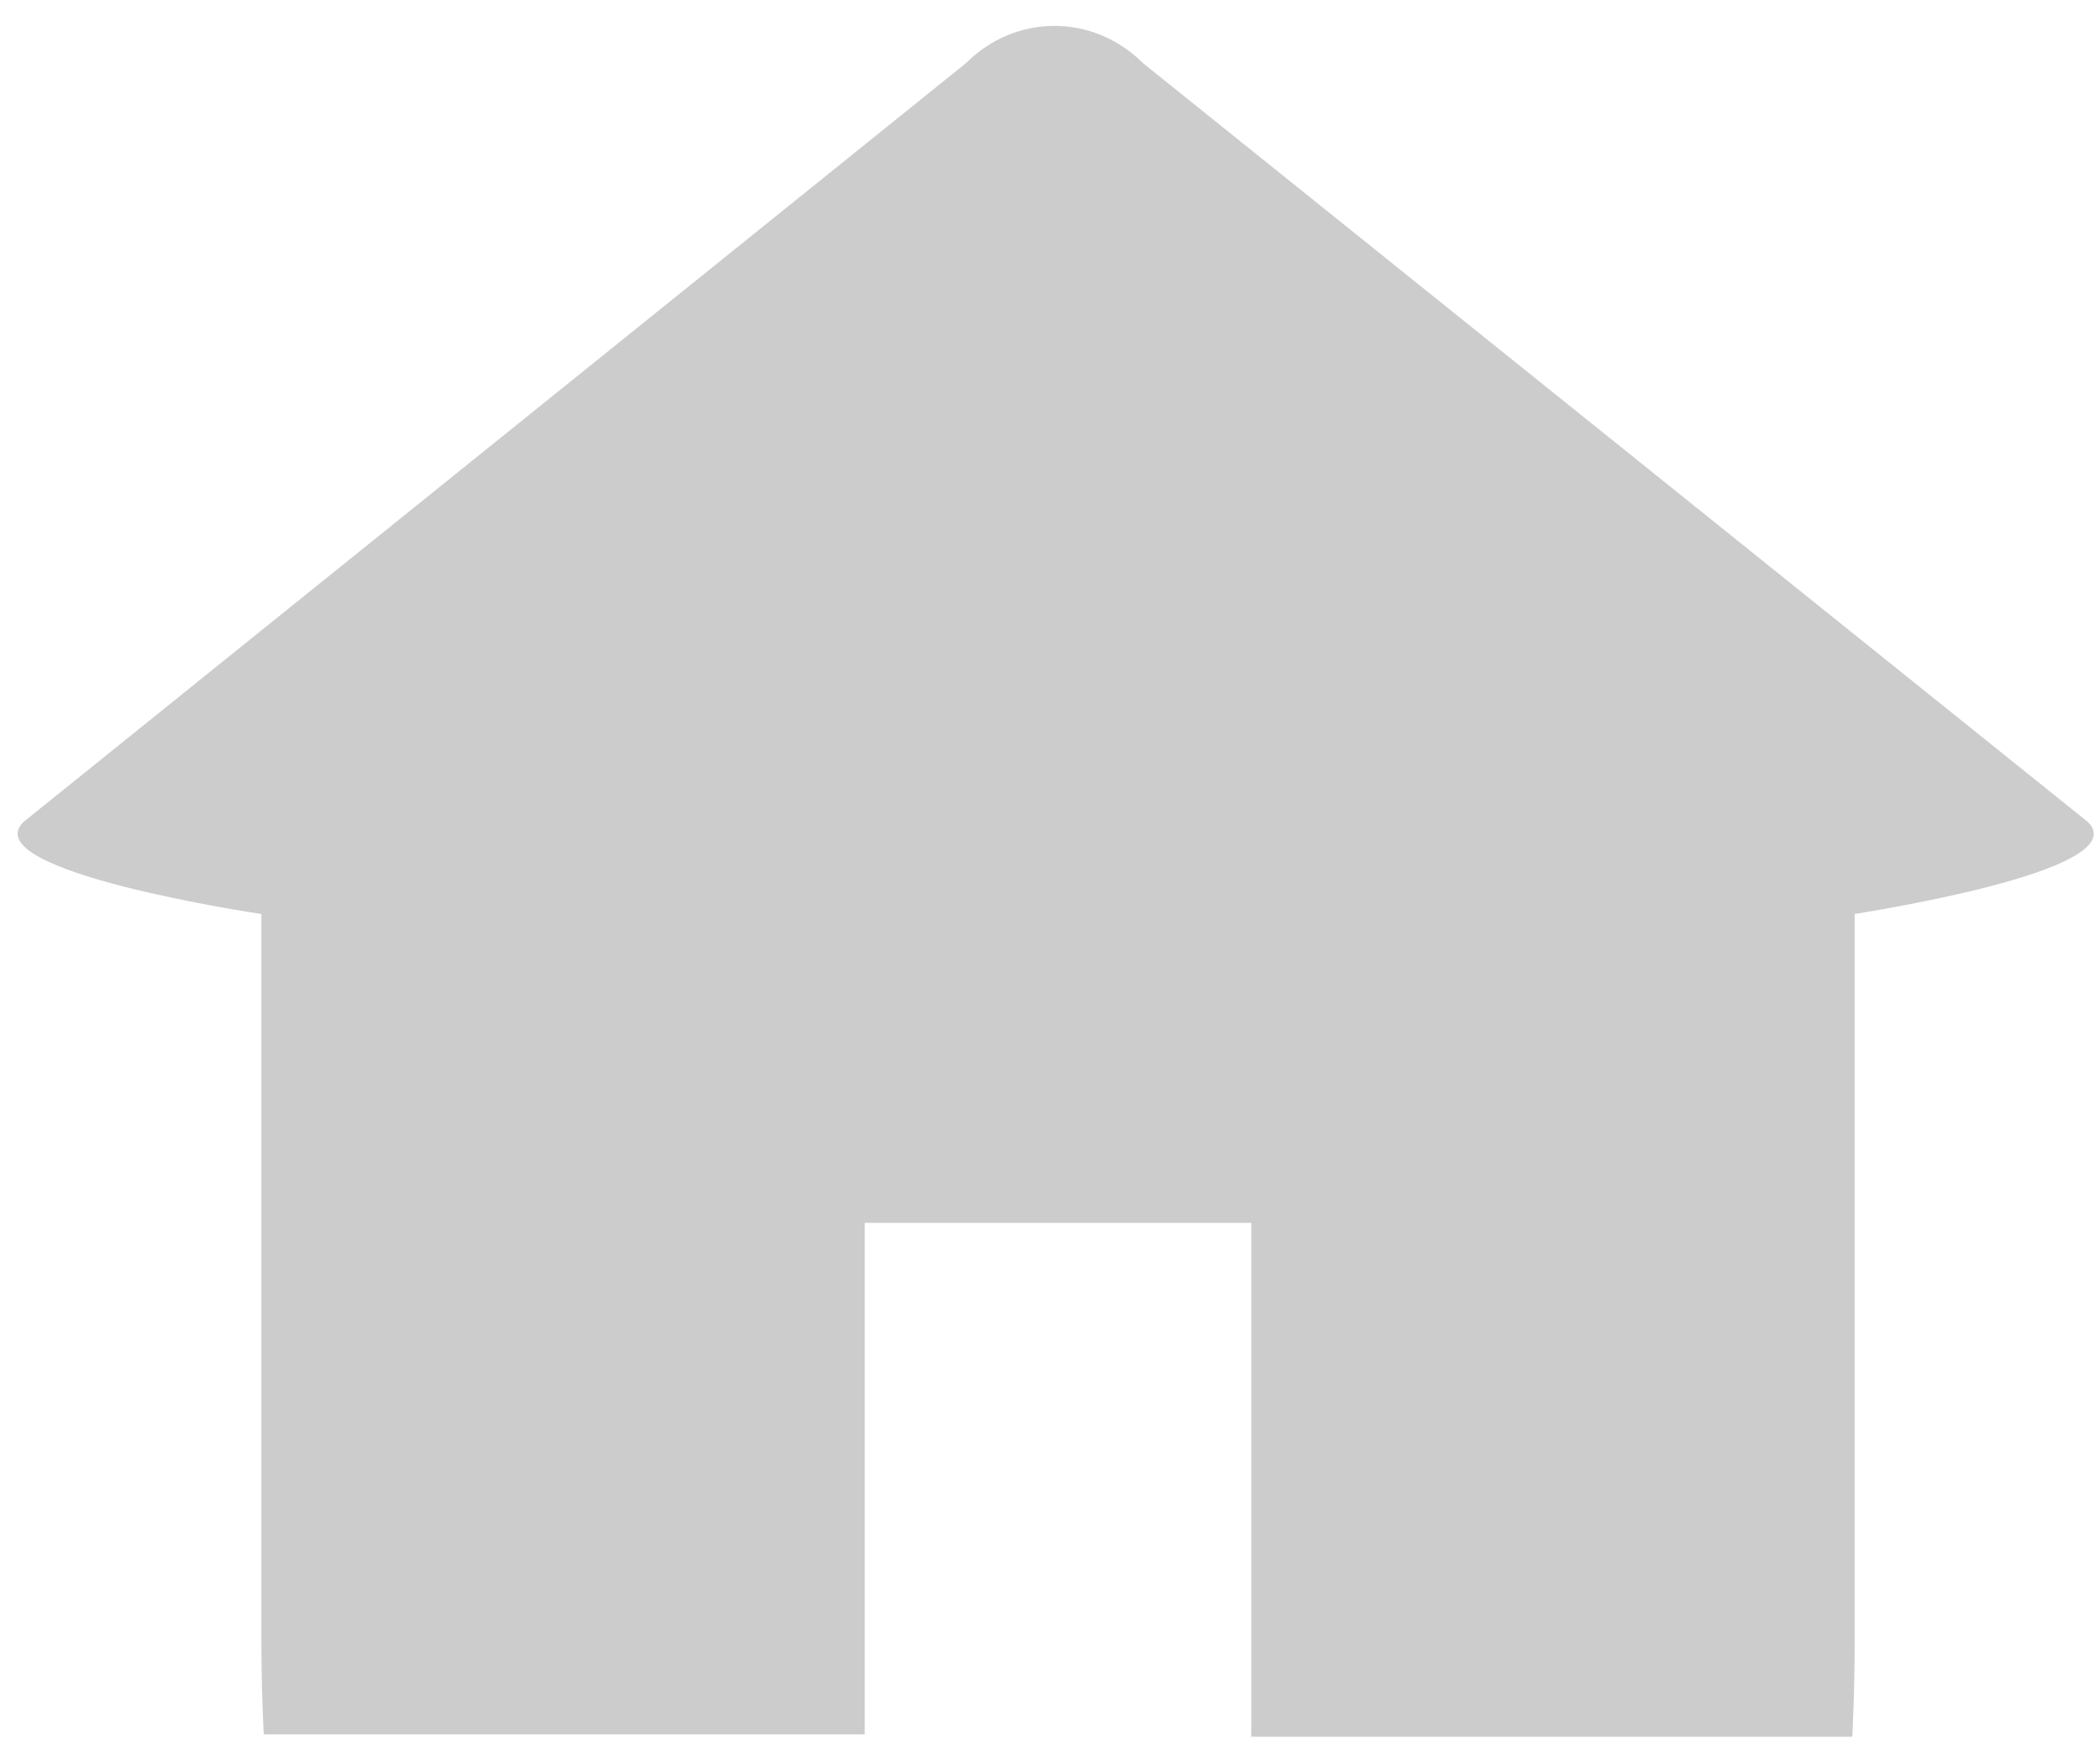 <?xml version="1.0" encoding="UTF-8" standalone="no"?>
<svg
   xmlns:dc="http://purl.org/dc/elements/1.1/"
   xmlns:cc="http://creativecommons.org/ns#"
   xmlns:rdf="http://www.w3.org/1999/02/22-rdf-syntax-ns#"
   xmlns:svg="http://www.w3.org/2000/svg"
   xmlns="http://www.w3.org/2000/svg"
   xmlns:sodipodi="http://sodipodi.sourceforge.net/DTD/sodipodi-0.dtd"
   xmlns:inkscape="http://www.inkscape.org/namespaces/inkscape"
   version="1.1"
   id="Laag_1"
   x="0px"
   y="0px"
   viewBox="5 -10 66 74.25"
   enable-background="new 0 0 100 100"
   xml:space="preserve"
   height="55"
   width="66"
   inkscape:version="0.48.4 r9939"
   sodipodi:docname="home.svg"><defs
     id="defs13" /><sodipodi:namedview
     pagecolor="#ffffff"
     bordercolor="#666666"
     borderopacity="1"
     objecttolerance="10"
     gridtolerance="10"
     guidetolerance="10"
     inkscape:pageopacity="0"
     inkscape:pageshadow="2"
     inkscape:window-width="789"
     inkscape:window-height="701"
     id="namedview11"
     showgrid="false"
     inkscape:zoom="2.36"
     inkscape:cx="50"
     inkscape:cy="50"
     inkscape:window-x="0"
     inkscape:window-y="27"
     inkscape:window-maximized="0"
     inkscape:current-layer="Laag_1" /><g
     id="g3"
     transform="translate(-11.76,-24.826)"
     style="fill:#cccccc;fill-opacity:1"><path
       d="M 93.8,49.7 53.7,17.5 c -2.1,-2.1 -5.4,-2.1 -7.5,0 l -40,32.2 c -2.1,2.1 10.1,3.9 10.1,3.9 v 30.8 c 0,2.2 0.1,4 0.1,4 H 41.9 V 66.7 h 16.4 v 21.8 h 25.5 c 0,0 0.1,-1.8 0.1,-4 V 53.6 c -0.1,0 12,-1.8 9.9,-3.9 z"
       id="path5"
       inkscape:connector-curvature="0"
       style="fill:#cccccc;fill-opacity:1" /></g></svg>